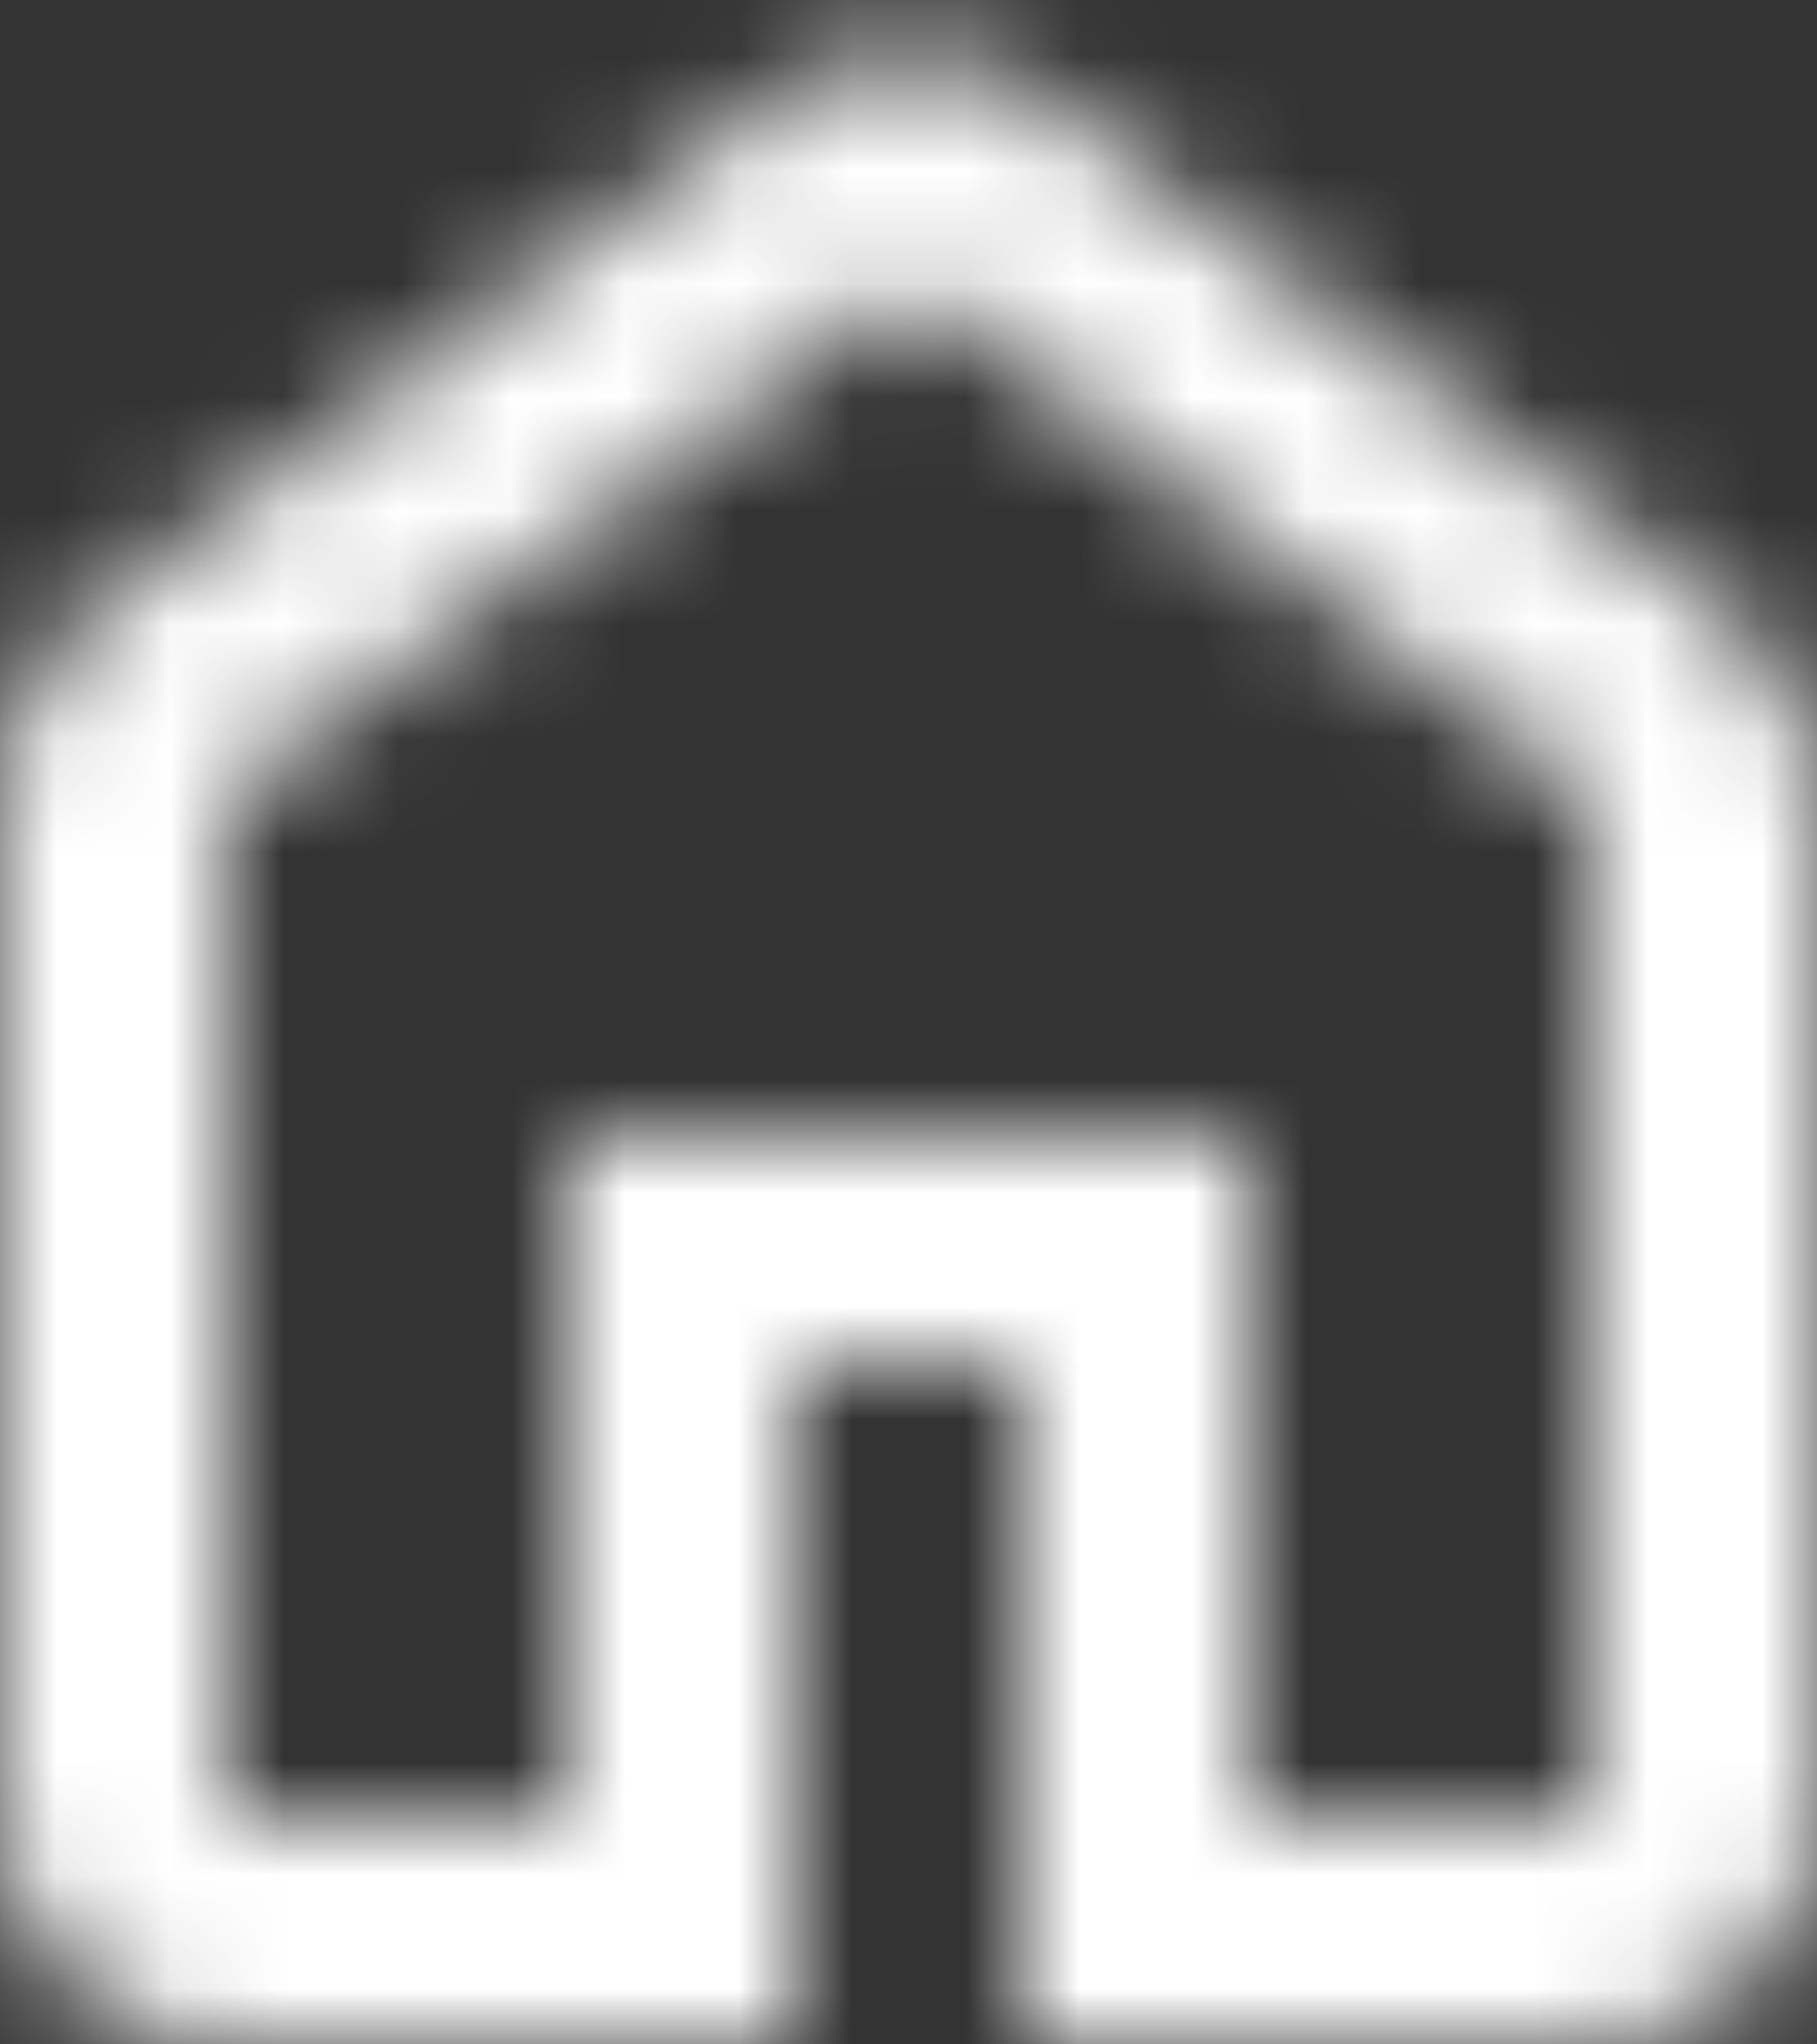 <svg width="16" height="18" viewBox="0 0 16 18" fill="none" xmlns="http://www.w3.org/2000/svg">
<rect x="0" y="0" width="16" height="18" fill="#333333" stroke="none"/>
<mask id="path-1-inside-1_1_316" fill="white">
<path d="M2 16H5V10H11V16H14V7L8 2.5L2 7V16ZM2 18C1.45 18 0.979 17.804 0.588 17.413C0.196 17.021 0 16.55 0 16V7C0 6.683 0.071 6.383 0.213 6.1C0.354 5.817 0.55 5.583 0.8 5.4L6.8 0.9C6.983 0.767 7.175 0.667 7.375 0.6C7.575 0.533 7.783 0.5 8 0.5C8.217 0.5 8.425 0.533 8.625 0.6C8.825 0.667 9.017 0.767 9.2 0.9L15.2 5.4C15.45 5.583 15.646 5.817 15.788 6.1C15.929 6.383 16 6.683 16 7V16C16 16.55 15.804 17.021 15.413 17.413C15.021 17.804 14.55 18 14 18H9V12H7V18H2Z"/>
</mask>
<path d="M2 16H-2V20H2V16ZM5 16V20H9V16H5ZM5 10V6H1V10H5ZM11 10H15V6H11V10ZM11 16H7V20H11V16ZM14 16V20H18V16H14ZM14 7H18V5L16.4 3.8L14 7ZM8 2.5L10.4 -0.7L8 -2.5L5.6 -0.7L8 2.5ZM2 7L-0.4 3.8L-2 5V7H2ZM0.213 6.1L3.789 7.892L3.792 7.885L0.213 6.1ZM0.8 5.4L3.165 8.626L3.183 8.613L3.2 8.6L0.8 5.4ZM6.8 0.9L4.447 -2.335L4.424 -2.318L4.4 -2.3L6.8 0.9ZM9.2 0.9L11.6 -2.3L11.576 -2.318L11.553 -2.335L9.2 0.9ZM15.2 5.4L12.8 8.6L12.817 8.613L12.835 8.626L15.2 5.4ZM15.788 6.1L19.367 4.315L19.364 4.308L15.788 6.1ZM15.413 17.413L18.239 20.244L18.244 20.239L15.413 17.413ZM9 18H5V22H9V18ZM9 12H13V8H9V12ZM7 12V8H3V12H7ZM7 18V22H11V18H7ZM2 20H5V12H2V20ZM9 16V10H1V16H9ZM5 14H11V6H5V14ZM7 10V16H15V10H7ZM11 20H14V12H11V20ZM18 16V7H10V16H18ZM16.4 3.8L10.4 -0.7L5.6 5.7L11.6 10.2L16.4 3.8ZM5.6 -0.7L-0.4 3.8L4.4 10.2L10.4 5.7L5.6 -0.7ZM-2 7V16H6V7H-2ZM2 14C2.21 14 2.481 14.04 2.77 14.16C3.058 14.28 3.274 14.442 3.416 14.585L-2.24 20.241C-1.104 21.378 0.382 22 2 22V14ZM3.416 14.585C3.558 14.726 3.72 14.941 3.84 15.229C3.96 15.518 4 15.789 4 16H-4C-4 17.62 -3.376 19.106 -2.24 20.241L3.416 14.585ZM4 16V7H-4V16H4ZM4 7C4 7.306 3.926 7.62 3.789 7.892L-3.363 4.308C-3.784 5.147 -4 6.061 -4 7H4ZM3.792 7.885C3.656 8.159 3.44 8.424 3.165 8.626L-1.565 2.174C-2.34 2.743 -2.947 3.474 -3.366 4.315L3.792 7.885ZM3.2 8.6L9.2 4.1L4.4 -2.3L-1.6 2.2L3.2 8.6ZM9.153 4.135C9.029 4.225 8.857 4.322 8.64 4.395L6.11 -3.195C5.493 -2.989 4.937 -2.691 4.447 -2.335L9.153 4.135ZM8.64 4.395C8.421 4.468 8.201 4.5 8 4.5V-3.5C7.365 -3.5 6.729 -3.401 6.11 -3.195L8.64 4.395ZM8 4.5C7.799 4.5 7.579 4.468 7.36 4.395L9.89 -3.195C9.271 -3.401 8.635 -3.5 8 -3.5V4.5ZM7.36 4.395C7.143 4.322 6.971 4.225 6.847 4.135L11.553 -2.335C11.063 -2.691 10.507 -2.989 9.89 -3.195L7.36 4.395ZM6.8 4.1L12.8 8.6L17.6 2.2L11.6 -2.3L6.8 4.1ZM12.835 8.626C12.561 8.425 12.348 8.163 12.212 7.892L19.364 4.308C18.944 3.471 18.339 2.741 17.566 2.174L12.835 8.626ZM12.209 7.885C12.073 7.614 12 7.303 12 7H20C20 6.064 19.785 5.152 19.367 4.315L12.209 7.885ZM12 7V16H20V7H12ZM12 16C12 15.79 12.04 15.519 12.159 15.231C12.279 14.944 12.441 14.729 12.582 14.587L18.244 20.239C19.378 19.103 20 17.618 20 16H12ZM12.587 14.582C12.729 14.441 12.944 14.279 13.231 14.159C13.519 14.04 13.79 14 14 14V22C15.618 22 17.103 21.378 18.239 20.244L12.587 14.582ZM14 14H9V22H14V14ZM13 18V12H5V18H13ZM9 8H7V16H9V8ZM3 12V18H11V12H3ZM7 14H2V22H7V14Z" fill="white" mask="url(#path-1-inside-1_1_316)"/>
</svg>
